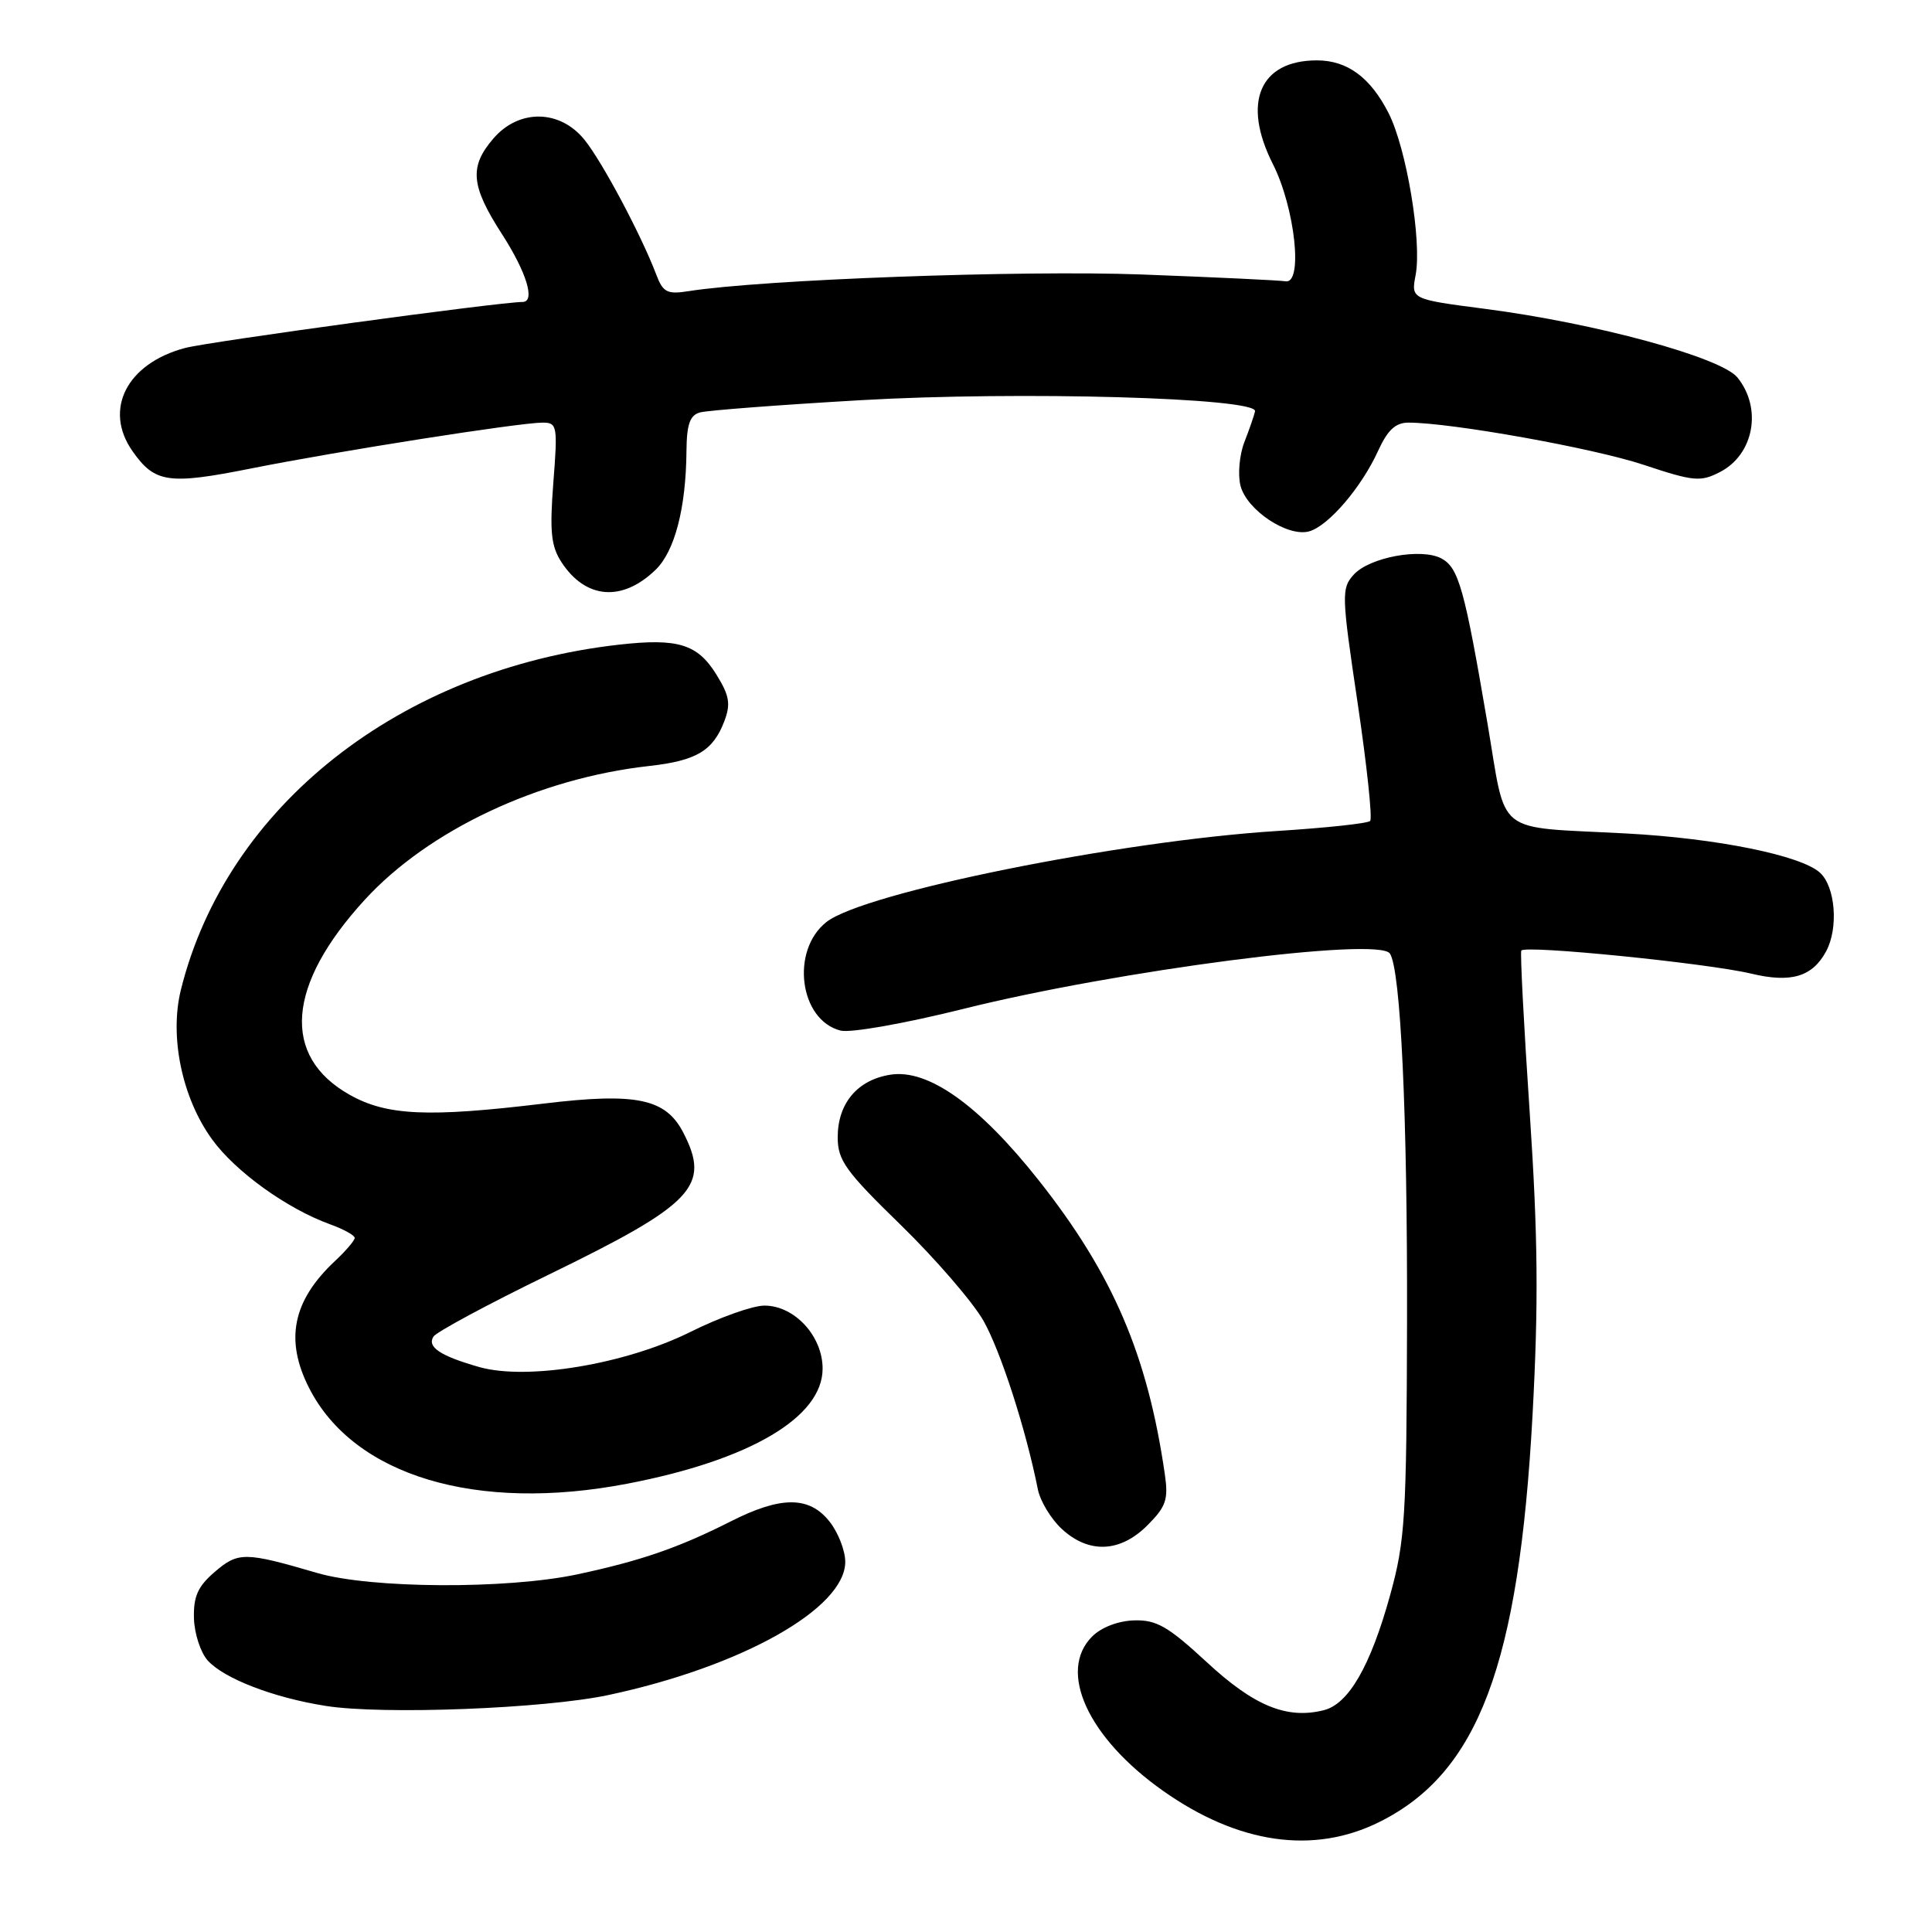 <?xml version="1.0" encoding="UTF-8" standalone="no"?>
<!DOCTYPE svg PUBLIC "-//W3C//DTD SVG 1.1//EN" "http://www.w3.org/Graphics/SVG/1.1/DTD/svg11.dtd" >
<svg xmlns="http://www.w3.org/2000/svg" xmlns:xlink="http://www.w3.org/1999/xlink" version="1.1" viewBox="0 0 256 256">
 <g >
 <path fill="currentColor"
d=" M 182.78 241.42 C 195.89 234.89 201.26 220.62 203.07 187.50 C 203.87 172.71 203.79 163.85 202.70 147.50 C 201.92 135.95 201.42 126.26 201.58 125.96 C 201.98 125.19 226.27 127.63 232.04 129.01 C 237.33 130.28 240.16 129.43 241.98 126.04 C 243.63 122.95 243.20 117.49 241.15 115.63 C 238.61 113.34 227.50 111.08 215.50 110.44 C 197.75 109.48 199.69 111.03 197.08 95.74 C 194.07 78.06 193.28 75.22 191.00 74.00 C 188.33 72.57 181.45 73.84 179.37 76.15 C 177.73 77.96 177.76 78.83 179.89 93.13 C 181.12 101.42 181.87 108.46 181.55 108.78 C 181.23 109.11 175.68 109.70 169.23 110.11 C 148.36 111.43 114.47 118.27 109.51 122.17 C 104.72 125.94 105.92 135.19 111.39 136.56 C 112.70 136.89 119.92 135.61 127.62 133.69 C 147.99 128.60 182.68 124.09 184.17 126.35 C 185.60 128.51 186.50 147.72 186.44 175.00 C 186.38 201.06 186.19 204.17 184.20 211.36 C 181.60 220.76 178.70 225.79 175.41 226.61 C 170.52 227.84 166.18 226.06 159.92 220.26 C 154.78 215.51 153.25 214.62 150.28 214.71 C 148.17 214.77 145.93 215.63 144.72 216.84 C 140.11 221.44 144.15 230.26 154.09 237.28 C 164.06 244.33 174.05 245.77 182.78 241.42 Z  M 80.62 224.60 C 98.30 220.83 112.00 213.12 112.00 206.95 C 112.00 205.47 111.07 203.08 109.93 201.63 C 107.24 198.22 103.49 198.21 96.79 201.61 C 89.95 205.07 84.93 206.81 76.50 208.61 C 67.16 210.60 49.13 210.51 42.00 208.42 C 32.45 205.62 31.56 205.62 28.46 208.28 C 26.21 210.21 25.62 211.54 25.70 214.44 C 25.76 216.47 26.58 218.98 27.53 220.03 C 29.70 222.43 36.24 224.95 43.15 226.04 C 50.68 227.24 72.15 226.41 80.62 224.60 Z  M 152.03 202.12 C 154.51 199.64 154.83 198.70 154.35 195.37 C 152.06 179.53 147.46 168.82 137.63 156.39 C 129.75 146.43 123.00 141.62 118.00 142.40 C 113.62 143.08 111.00 146.19 111.00 150.70 C 111.00 153.75 112.04 155.20 119.38 162.34 C 123.98 166.83 128.90 172.53 130.31 175.00 C 132.58 179.00 135.94 189.39 137.52 197.34 C 137.83 198.89 139.25 201.26 140.69 202.59 C 144.27 205.90 148.42 205.73 152.03 202.12 Z  M 83.16 196.59 C 99.38 193.47 109.00 187.79 109.00 181.35 C 109.00 177.04 105.28 173.00 101.30 173.00 C 99.76 172.99 95.35 174.56 91.50 176.48 C 82.88 180.77 69.86 182.94 63.50 181.14 C 58.35 179.67 56.57 178.50 57.43 177.11 C 57.81 176.50 64.68 172.80 72.70 168.90 C 91.94 159.54 94.20 157.15 90.53 150.06 C 88.20 145.56 84.31 144.75 72.04 146.23 C 56.71 148.08 51.25 147.83 46.34 145.07 C 37.25 139.96 37.98 130.53 48.32 119.24 C 56.78 110.00 71.37 103.13 86.00 101.50 C 92.29 100.80 94.48 99.49 95.98 95.56 C 96.84 93.28 96.66 92.18 94.93 89.39 C 92.43 85.34 89.83 84.54 82.03 85.42 C 53.01 88.70 30.01 106.82 23.97 131.15 C 22.43 137.35 24.12 145.49 28.10 150.97 C 31.19 155.24 38.01 160.15 43.72 162.22 C 45.52 162.87 47.00 163.68 47.00 164.03 C 47.00 164.37 45.83 165.74 44.40 167.08 C 38.77 172.34 37.71 177.55 40.97 183.94 C 46.90 195.57 63.16 200.44 83.16 196.59 Z  M 86.86 75.51 C 89.40 73.06 90.89 67.36 90.96 59.82 C 90.99 56.23 91.41 55.02 92.75 54.65 C 93.71 54.38 103.28 53.65 114.00 53.03 C 134.99 51.81 166.66 52.70 166.30 54.50 C 166.18 55.05 165.55 56.88 164.89 58.57 C 164.23 60.26 164.00 62.87 164.37 64.35 C 165.19 67.60 170.65 71.22 173.50 70.40 C 176.06 69.65 180.41 64.56 182.60 59.75 C 183.86 56.99 184.91 56.00 186.62 56.00 C 192.30 56.00 211.15 59.38 217.79 61.59 C 224.44 63.80 225.32 63.88 227.92 62.54 C 232.40 60.22 233.53 54.11 230.22 50.02 C 228.05 47.35 211.42 42.82 196.74 40.92 C 186.97 39.65 186.97 39.65 187.58 36.43 C 188.42 31.95 186.36 19.62 183.99 14.98 C 181.58 10.25 178.52 8.00 174.50 8.00 C 166.92 8.00 164.54 13.59 168.66 21.73 C 171.61 27.57 172.70 37.73 170.32 37.27 C 169.67 37.15 161.09 36.74 151.26 36.37 C 135.38 35.78 100.98 37.04 91.24 38.58 C 88.41 39.03 87.85 38.74 86.96 36.39 C 84.98 31.17 79.82 21.47 77.47 18.55 C 74.22 14.49 68.77 14.40 65.37 18.36 C 62.16 22.09 62.38 24.61 66.50 31.00 C 69.78 36.09 70.97 39.99 69.25 40.01 C 66.08 40.03 27.69 45.27 24.52 46.11 C 16.80 48.16 13.69 54.26 17.55 59.77 C 20.51 64.00 22.31 64.26 33.29 62.07 C 44.82 59.77 68.82 56.00 71.90 56.00 C 73.83 56.00 73.91 56.42 73.32 63.95 C 72.82 70.48 73.02 72.38 74.41 74.51 C 77.61 79.39 82.44 79.78 86.86 75.51 Z "/>
</g>
</svg>